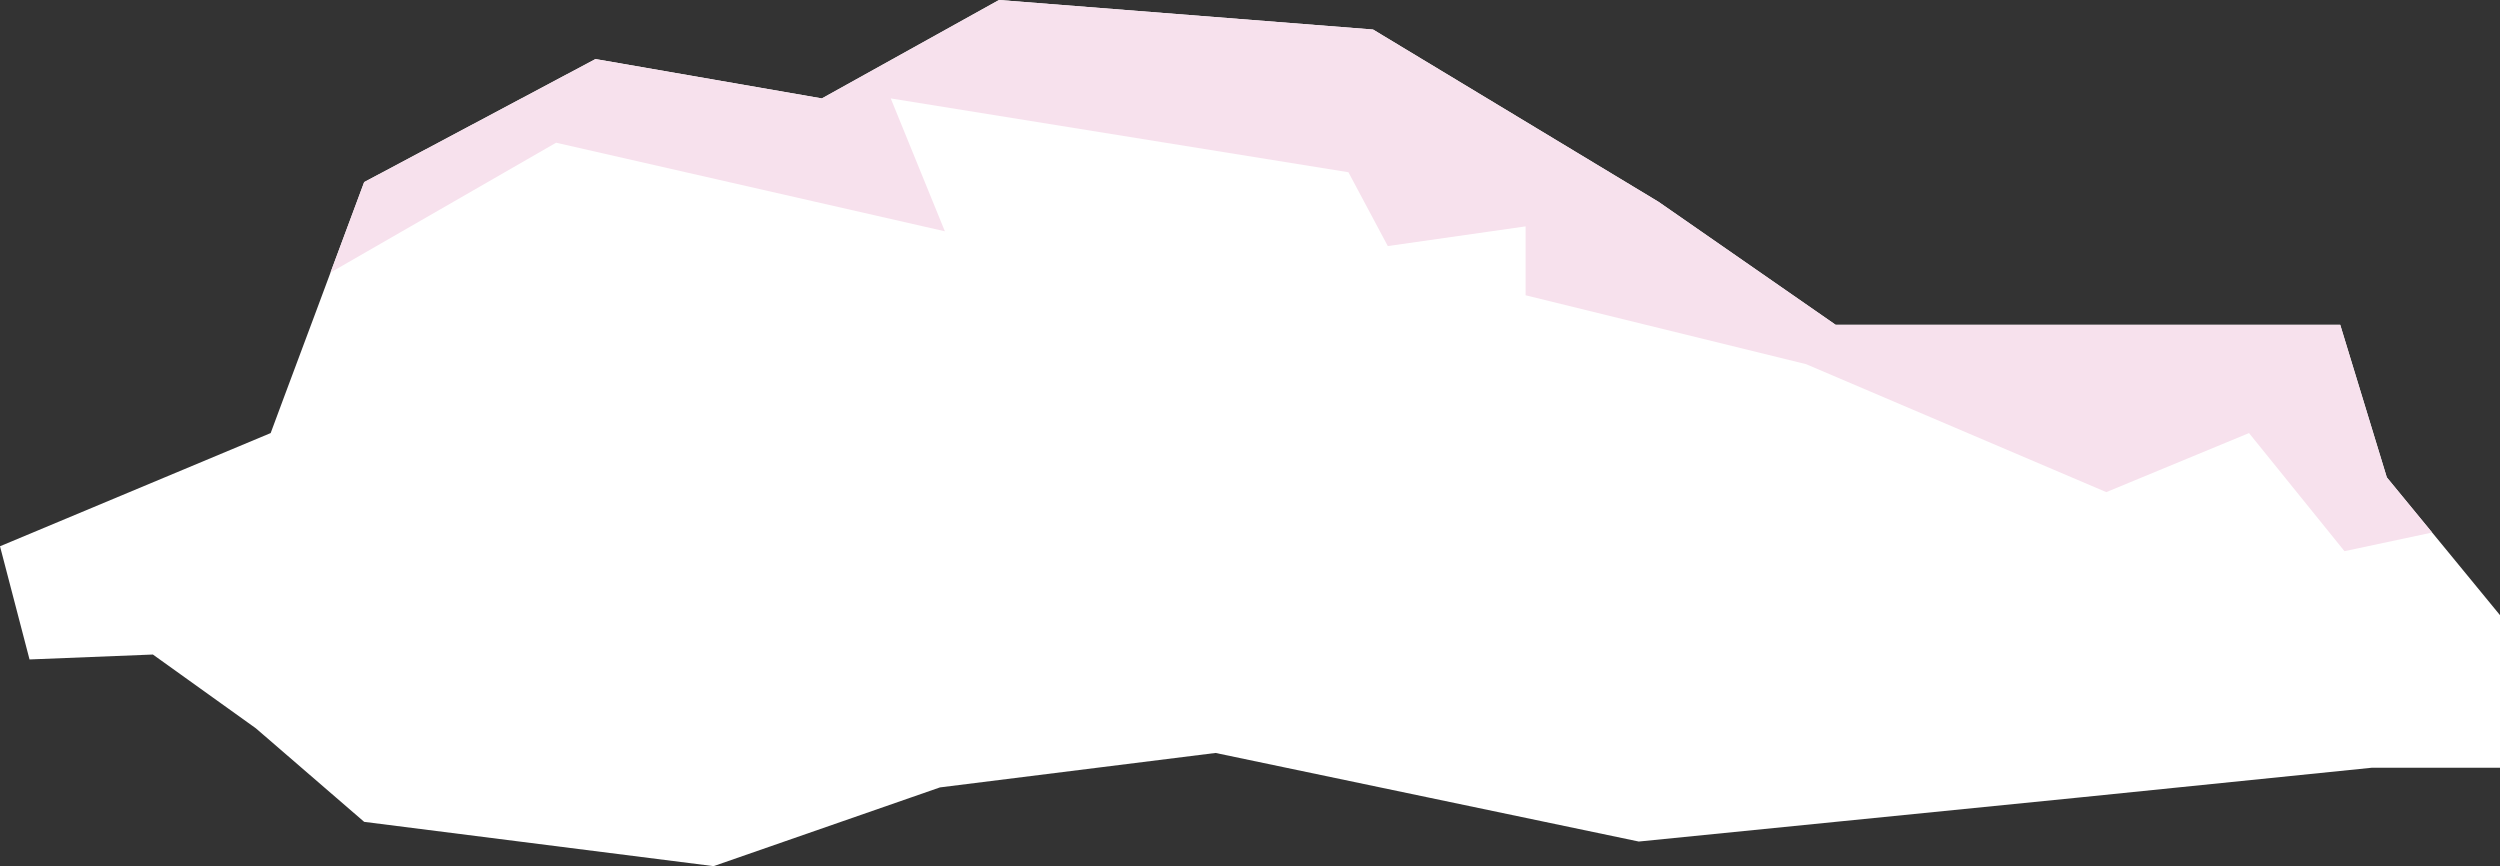 <?xml version="1.0" encoding="utf-8"?>
<!-- Generator: Adobe Illustrator 19.1.0, SVG Export Plug-In . SVG Version: 6.00 Build 0)  -->
<svg version="1.1" id="Layer_1" xmlns="http://www.w3.org/2000/svg" xmlns:xlink="http://www.w3.org/1999/xlink" x="0px" y="0px"
	 viewBox="0 0 762 264" style="enable-background:new 0 0 762 264;" xml:space="preserve">
<rect x="0" y="0" width="762" height="264" fill="#333333" stroke="none"/>
<style type="text/css">
	.st0{fill:#FFFFFF;}
	.st1{clip-path:url(#SVGID_2_);fill:#F7E1ED;}
</style>
<g>
	<polygon class="st0" points="111,55.5 181.5,18 250.5,30 304.5,0 418.5,9 505.5,61.5 559.5,99 713.3,99 727.5,145.5 745.5,167.4 
		762,187.5 762,234 723,234 634.5,243 499.5,256.5 370.5,229.5 286.5,240 217.5,264 111,250.5 78,222 46.6,199.5 9,201 0,166.5 
		82.5,132 86.4,121.5 96.6,94.2 	"/>
	<g>
		<defs>
			<polygon id="SVGID_1_" points="111,55.5 181.5,18 250.5,30 304.5,0 418.5,9 505.5,61.5 559.5,99 713.3,99 727.5,145.5 762,187.5 
				762,234 723,234 634.5,243 499.5,256.5 370.5,229.5 286.5,240 217.5,264 111,250.5 78,222 46.6,199.5 9,201 0,166.5 82.5,132 			
				"/>
		</defs>
		<clipPath id="SVGID_2_">
			<use xlink:href="#SVGID_1_"  style="overflow:visible;"/>
		</clipPath>
		<polygon class="st1" points="771,156 714.6,168 685.5,132 642,150 550.5,111 465,90 465,69 423,75 411,52.5 271.5,30 288,70.5 
			169.5,43.5 60,106.5 118.5,-76.5 562.5,-51 771,100.5 		"/>
	</g>
</g>
</svg>
